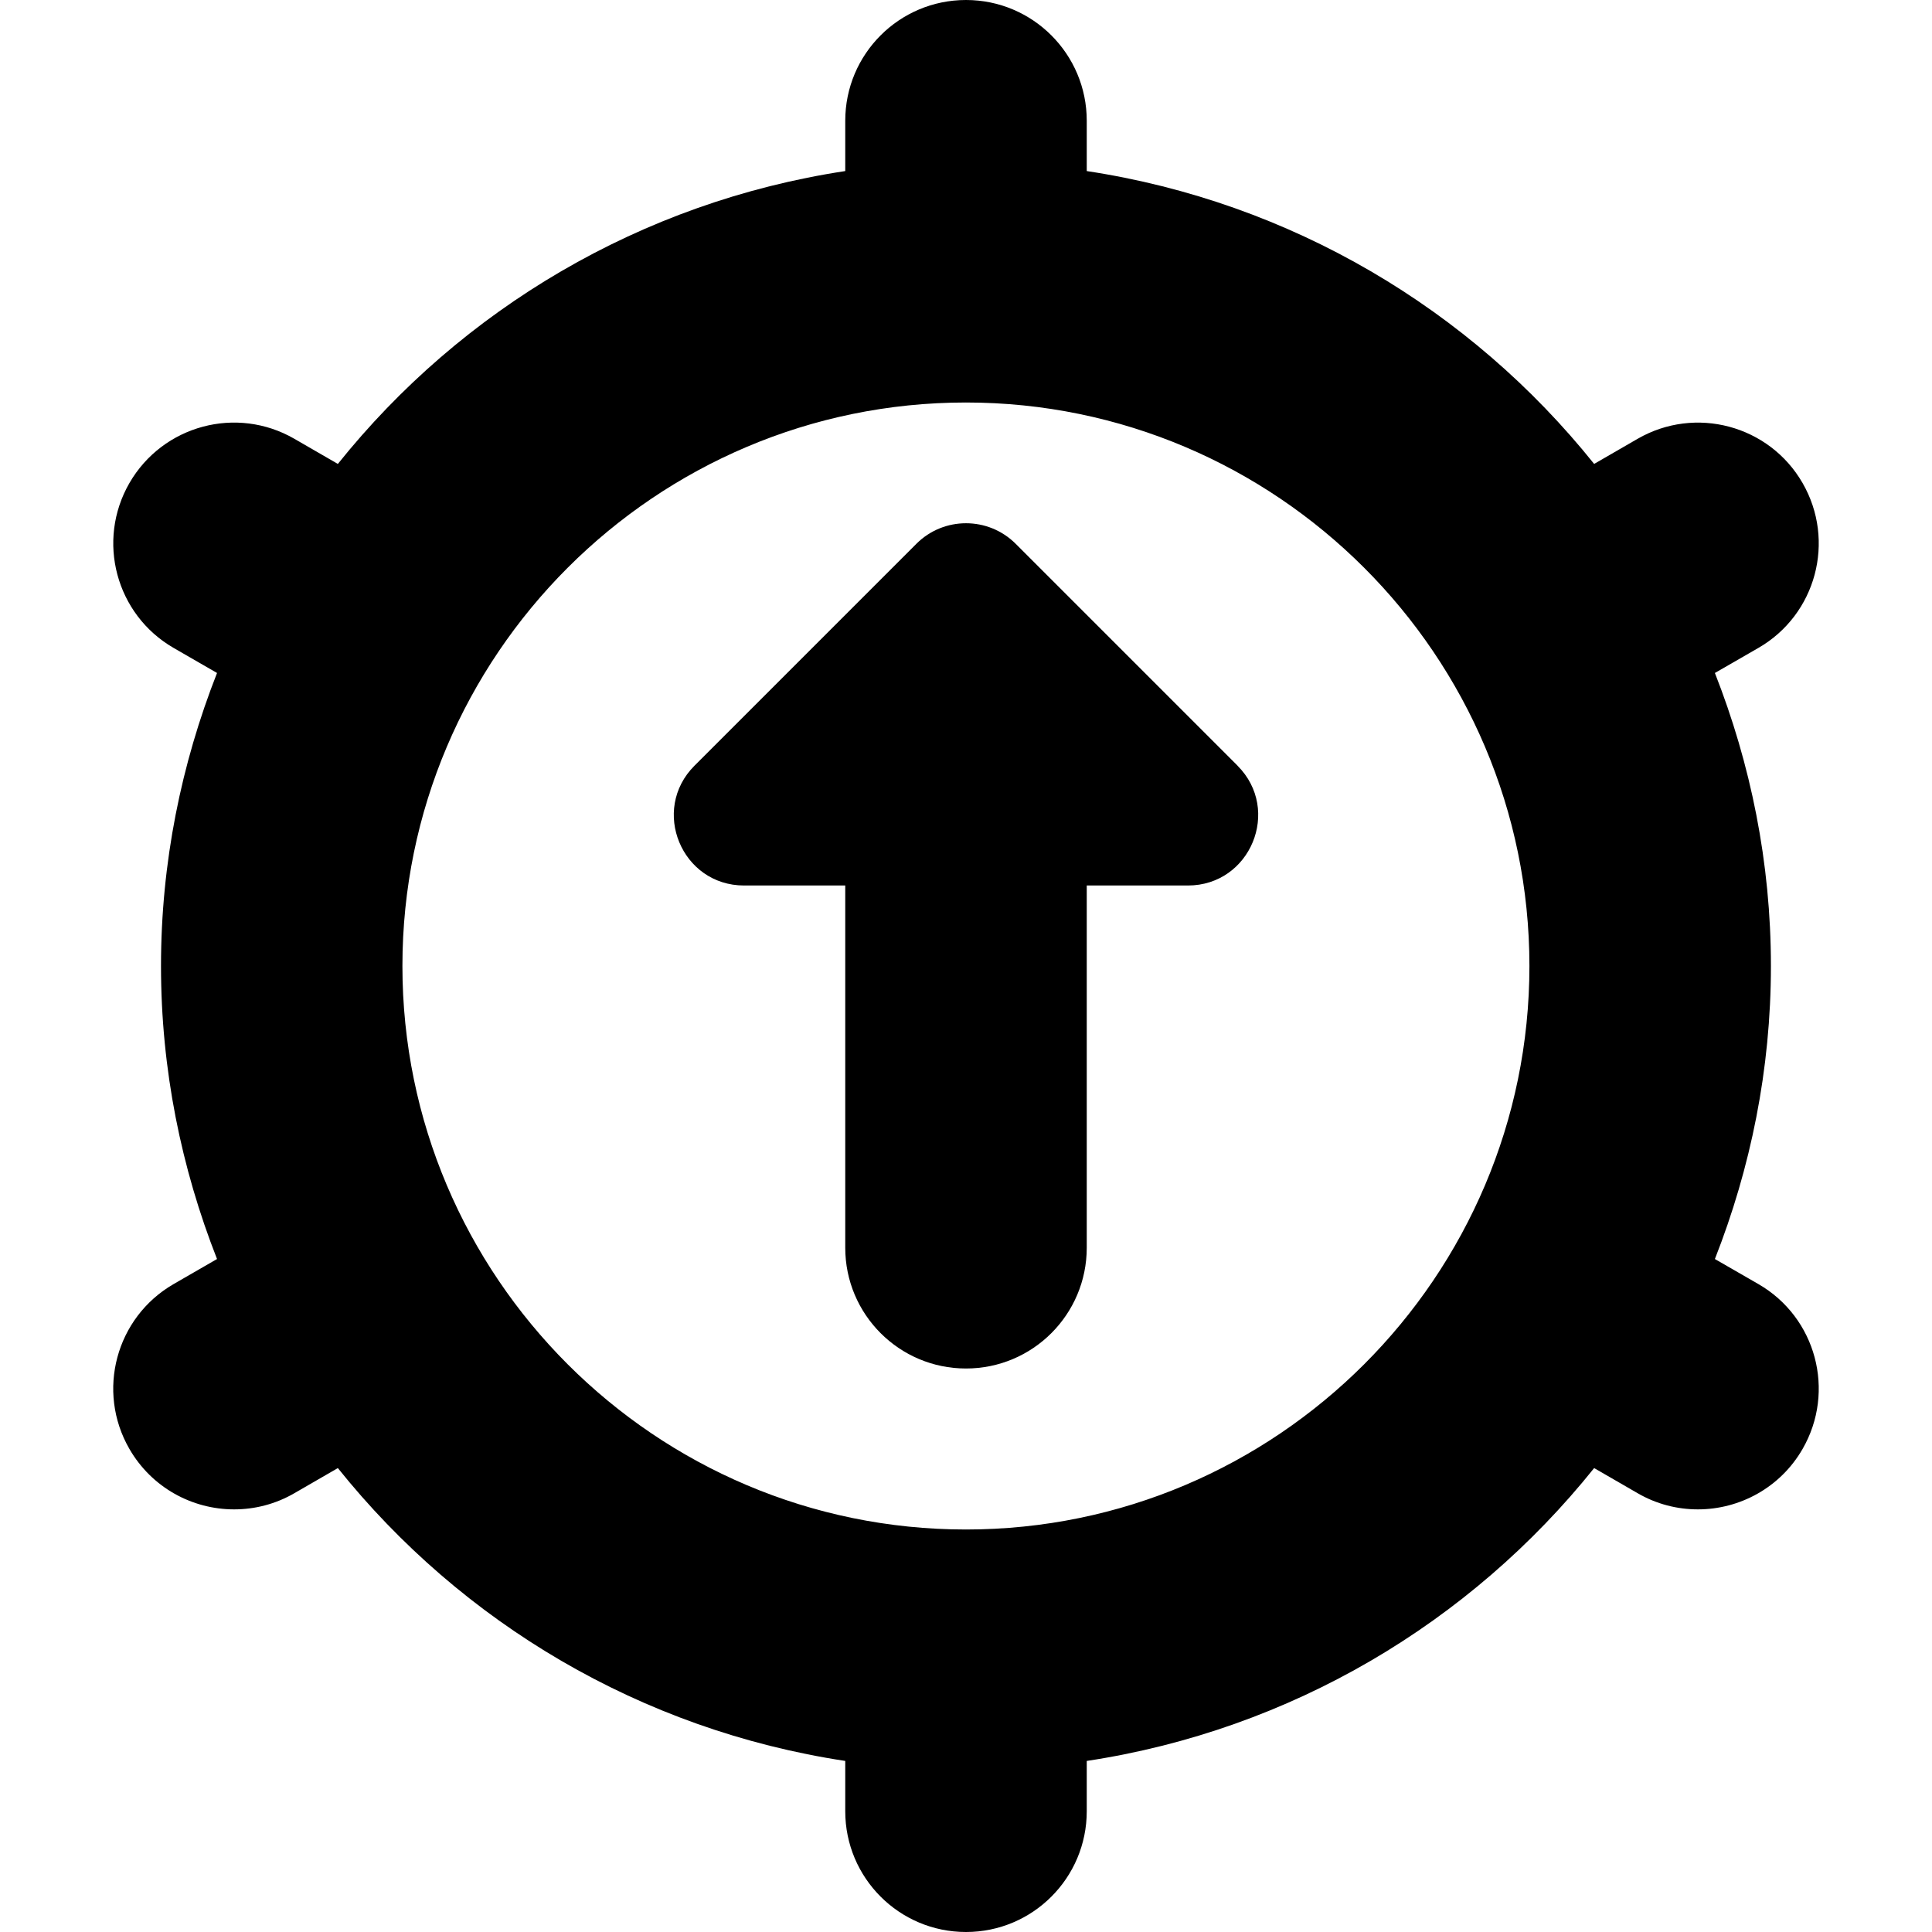 <?xml version="1.0" encoding="UTF-8"?>
<svg xmlns="http://www.w3.org/2000/svg" id="Layer_1" data-name="Layer 1" viewBox="0 0 24 24">
  <path d="m15.373,9.512c.549.549.16,1.488-.616,1.488h-1.257v4.5c0,.828-.671,1.5-1.5,1.5s-1.5-.672-1.5-1.5v-4.5h-1.257c-.776,0-1.165-.939-.616-1.488l2.757-2.757c.34-.34.892-.34,1.233,0l2.757,2.757Zm7.019,8.488c-.277.481-.782.75-1.3.75-.255,0-.513-.064-.749-.201l-.54-.312c-1.537,1.919-3.765,3.253-6.303,3.638v.625c0,.828-.671,1.5-1.5,1.5s-1.5-.672-1.5-1.5v-.625c-2.539-.385-4.766-1.719-6.303-3.638l-.54.312c-.236.137-.494.201-.749.201-.519,0-1.022-.269-1.3-.75-.415-.718-.168-1.635.549-2.049l.539-.311c-.444-1.13-.696-2.355-.696-3.64s.252-2.51.696-3.64l-.539-.311c-.717-.414-.963-1.331-.549-2.049.415-.717,1.331-.964,2.049-.549l.54.312c1.537-1.919,3.765-3.253,6.303-3.638v-.625c0-.828.671-1.5,1.5-1.5s1.5.672,1.5,1.5v.625c2.539.385,4.766,1.719,6.303,3.638l.54-.312c.717-.414,1.635-.169,2.049.549s.169,1.635-.549,2.049l-.54.311c.444,1.13.696,2.355.696,3.64s-.252,2.51-.696,3.64l.54.311c.718.414.963,1.331.549,2.049Zm-3.393-6c0-3.859-3.141-7-7-7s-7,3.141-7,7,3.14,7,7,7,7-3.141,7-7Z"/>
</svg>
